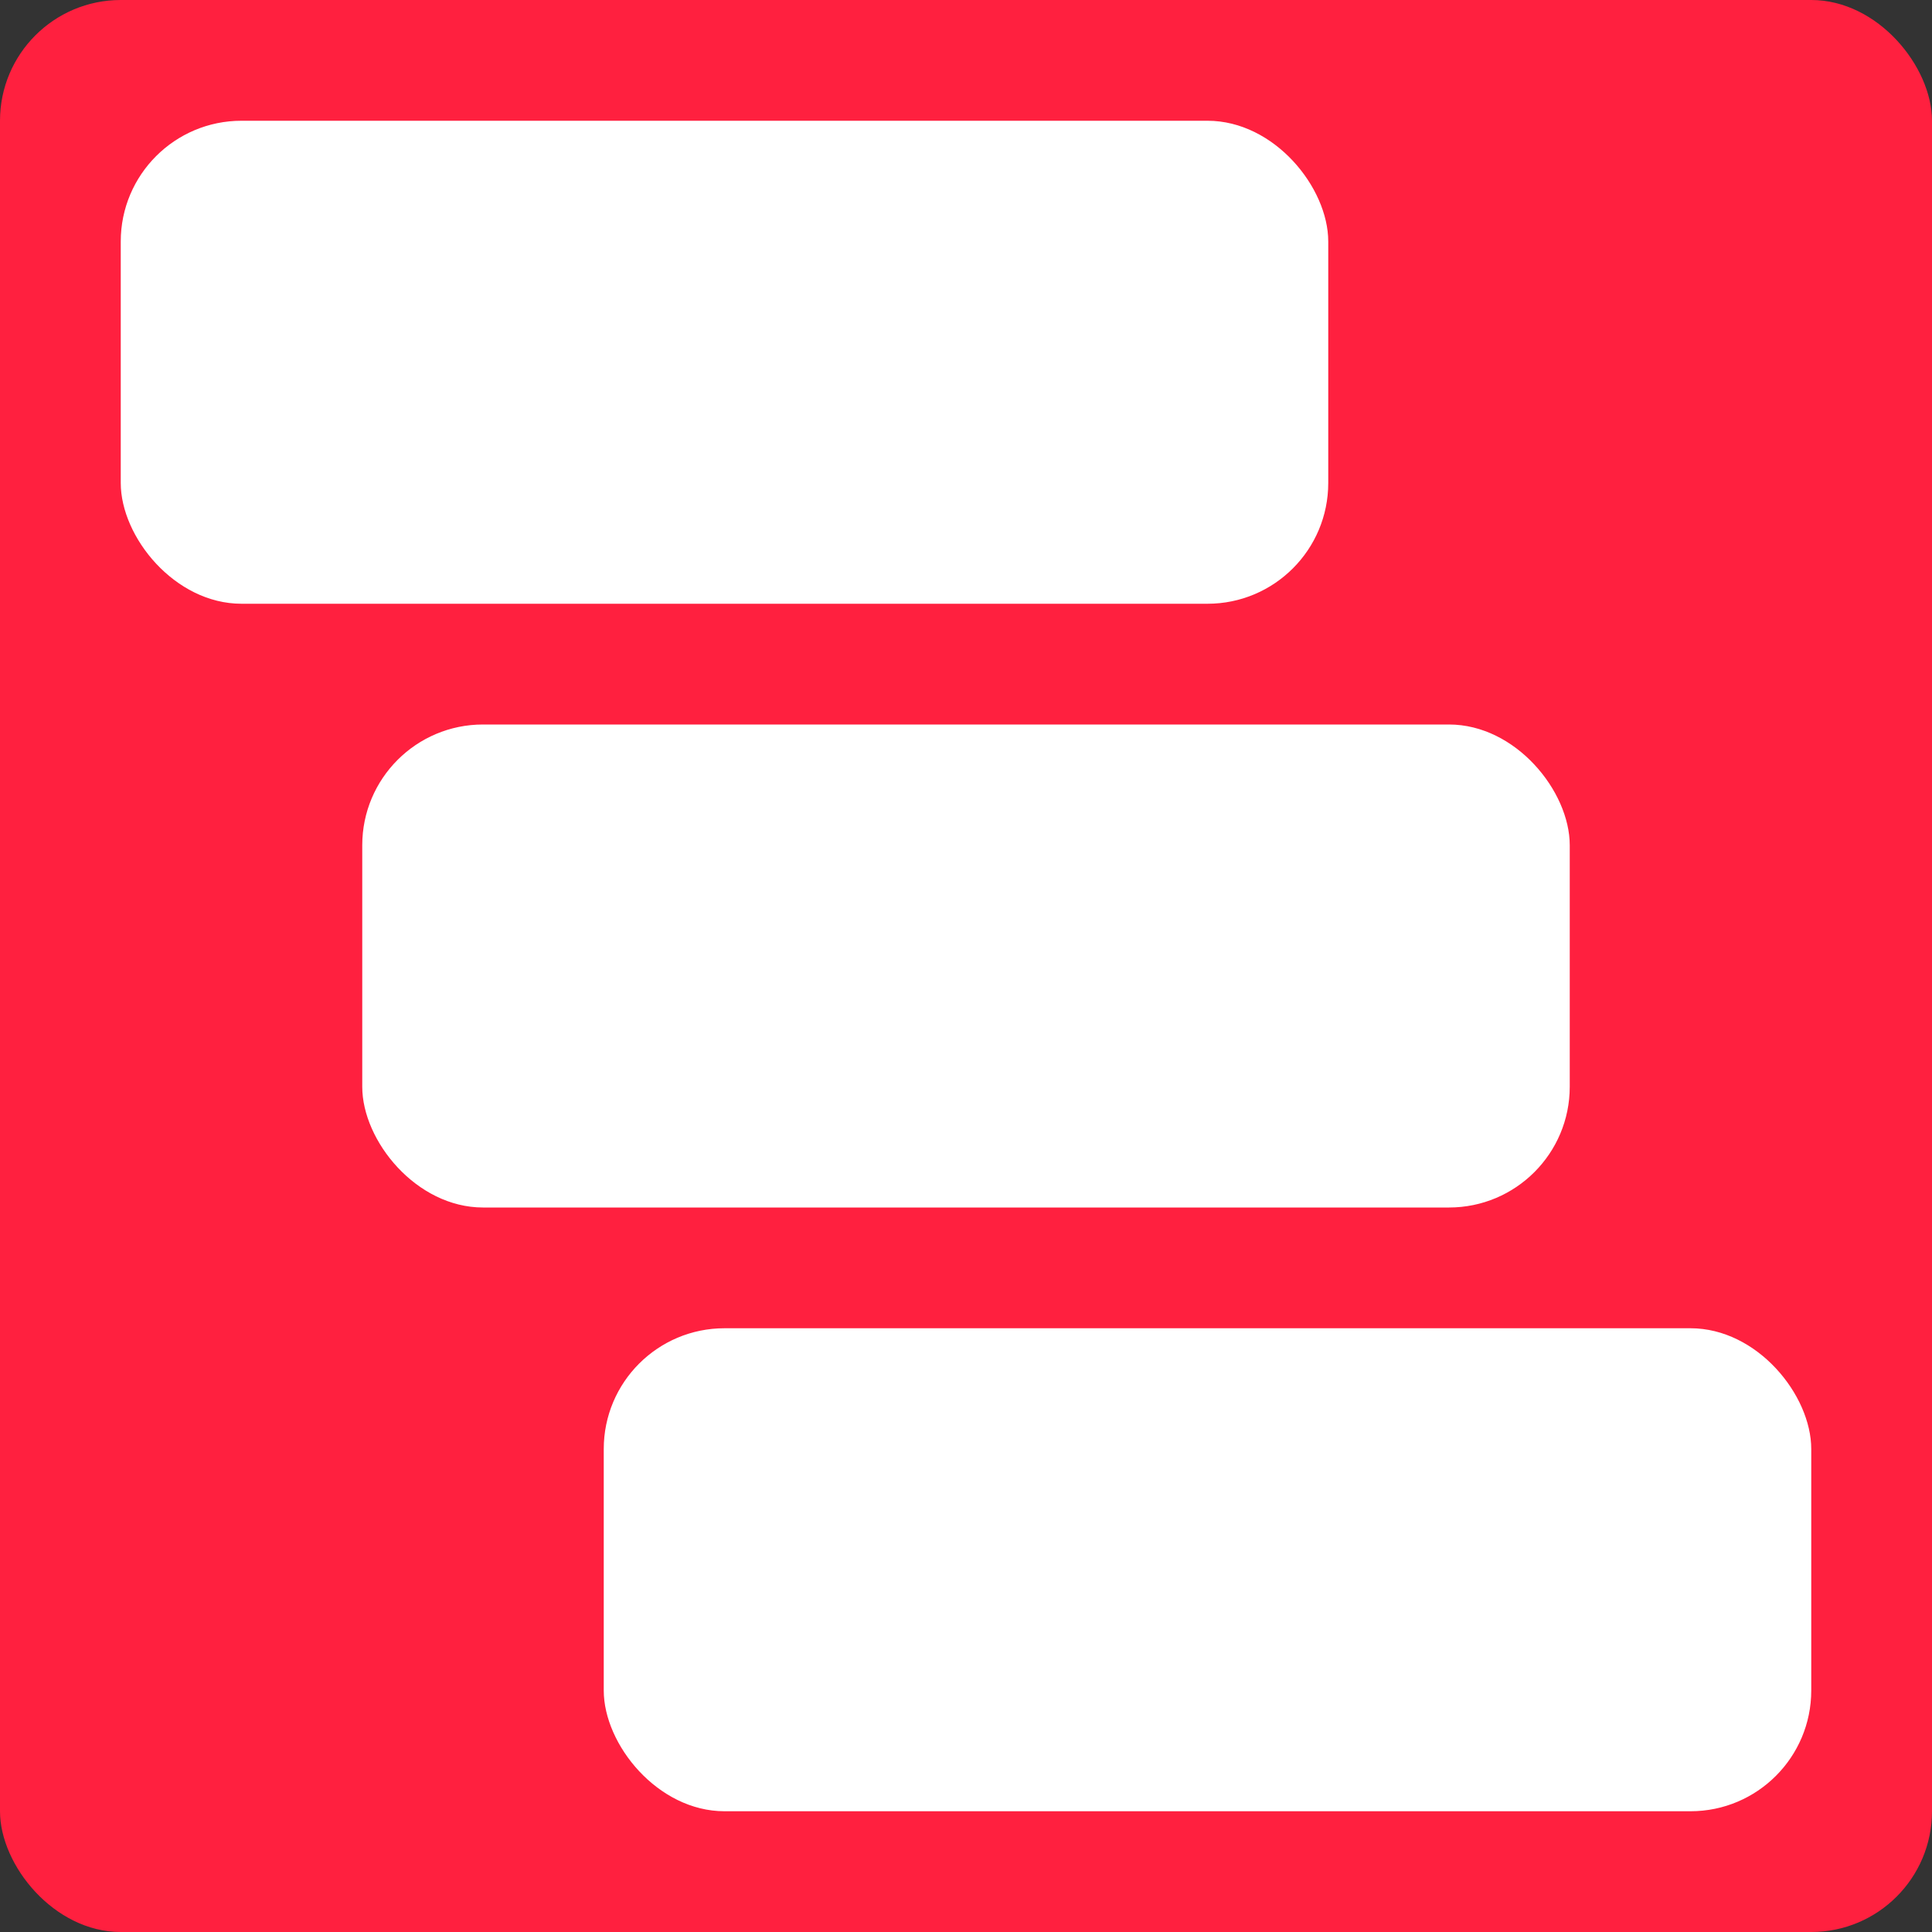 <?xml version="1.0" encoding="UTF-8" standalone="no"?>
<svg
   xmlns:dc="http://purl.org/dc/elements/1.1/"
   xmlns:cc="http://creativecommons.org/ns#"
   xmlns:rdf="http://www.w3.org/1999/02/22-rdf-syntax-ns#"
   xmlns:svg="http://www.w3.org/2000/svg"
   xmlns="http://www.w3.org/2000/svg"
   width="320"
   height="320"
   viewBox="0 0 320 320"
   id="svg2"
   version="1.1">
  <rect x="0" y="0" width="320" height="320" fill="#333333" stroke="none"/>
  <defs
     id="defs4" />
  <rect
     ry="20"
     x="0"
     height="320"
     width="320"
     id="rect4225"
     style="fill:#ff203f;stroke:none" />
  <rect
     ry="20"
     style="fill:#ffffff;stroke:none"
     id="rect4227"
     width="200"
     height="80"
     x="20"
     y="20" />
  <rect
     ry="20"
     y="120"
     x="60"
     height="80"
     width="200"
     id="rect4229"
     style="fill:#ffffff;stroke:none" />
  <rect
     ry="20"
     style="fill:#ffffff;stroke:none"
     id="rect4231"
     width="200"
     height="80"
     x="100"
     y="220" />
</svg>
